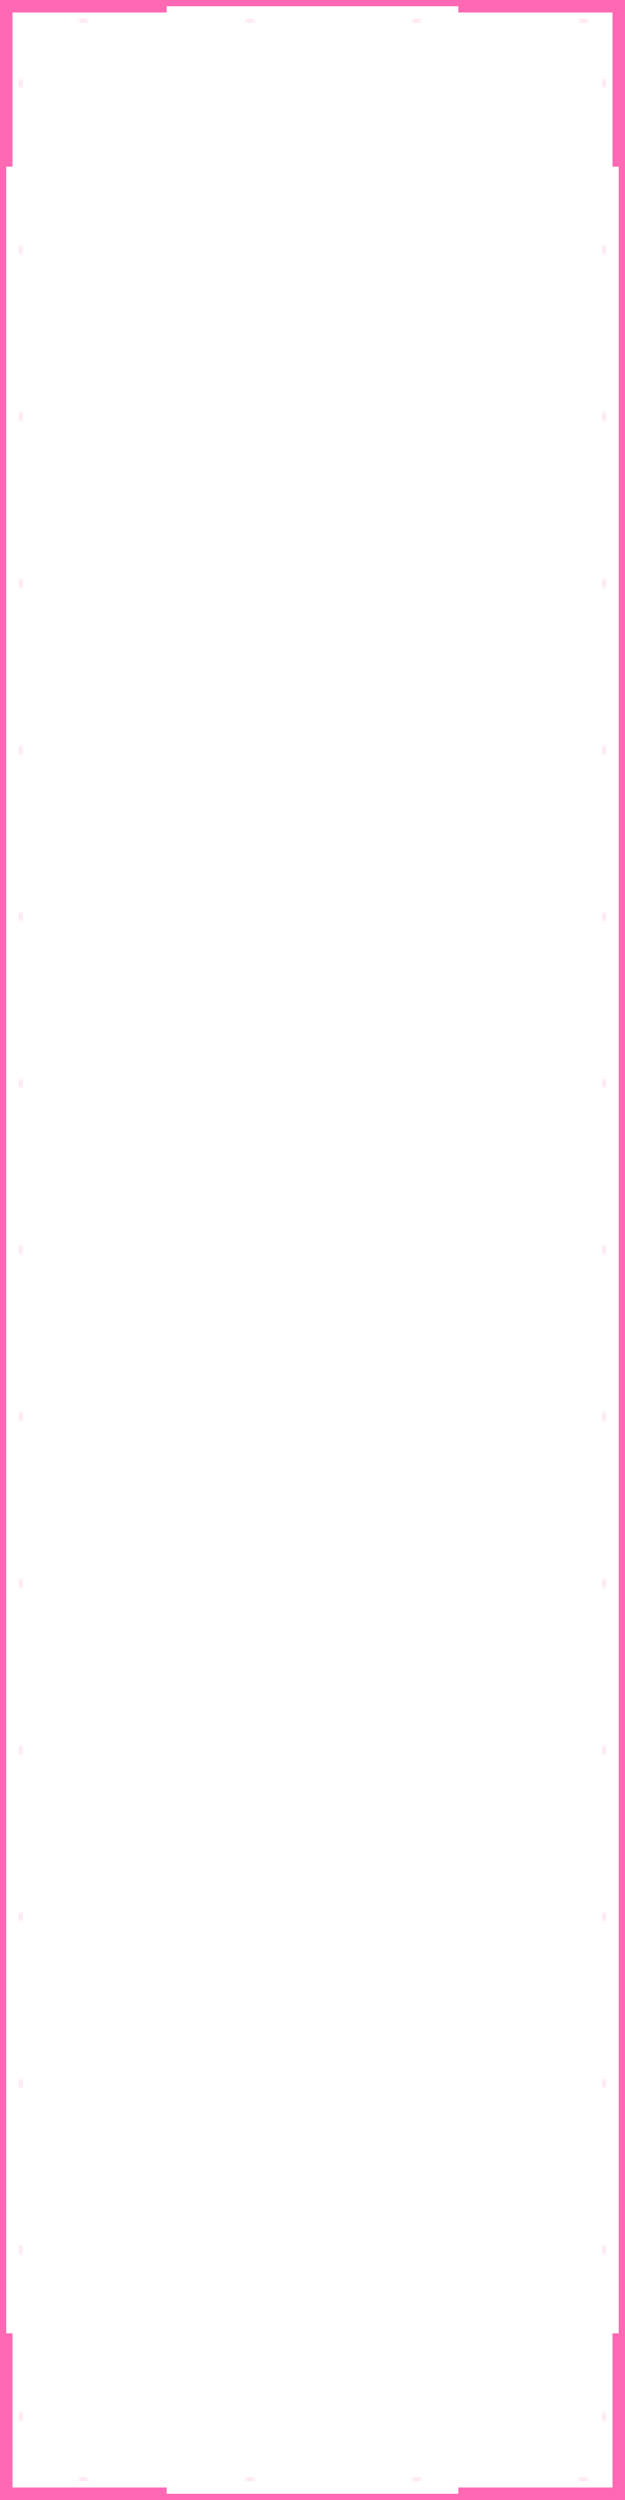 <?xml version="1.0" encoding="UTF-8"?>
<svg width="150" height="600" viewBox="0 0 150 600" xmlns="http://www.w3.org/2000/svg">
  <!-- Spring frame with flower pattern -->
  <defs>
    <pattern id="flower" x="0" y="0" width="40" height="40" patternUnits="userSpaceOnUse">
      <circle cx="20" cy="20" r="3" fill="#FF69B4" opacity="0.3"/>
      <path d="M20,20 L20,0 M20,20 L20,40 M20,20 L0,20 M20,20 L40,20" 
            stroke="#FF69B4" stroke-width="1" opacity="0.3"/>
    </pattern>
  </defs>
  <rect x="0" y="0" width="150" height="600" fill="white" stroke="#FF69B4" stroke-width="3"/>
  <!-- Decorative border -->
  <rect x="5" y="5" width="140" height="590" fill="none" stroke="url(#flower)" stroke-width="1"/>
  <!-- Corner decorations -->
  <path d="M0,0 L40,0 L40,3 L3,3 L3,40 L0,40 Z" fill="#FF69B4"/>
  <path d="M110,0 L150,0 L150,40 L147,40 L147,3 L110,3 Z" fill="#FF69B4"/>
  <path d="M0,560 L0,600 L40,600 L40,597 L3,597 L3,560 Z" fill="#FF69B4"/>
  <path d="M110,597 L110,600 L150,600 L150,560 L147,560 L147,597 Z" fill="#FF69B4"/>
</svg> 